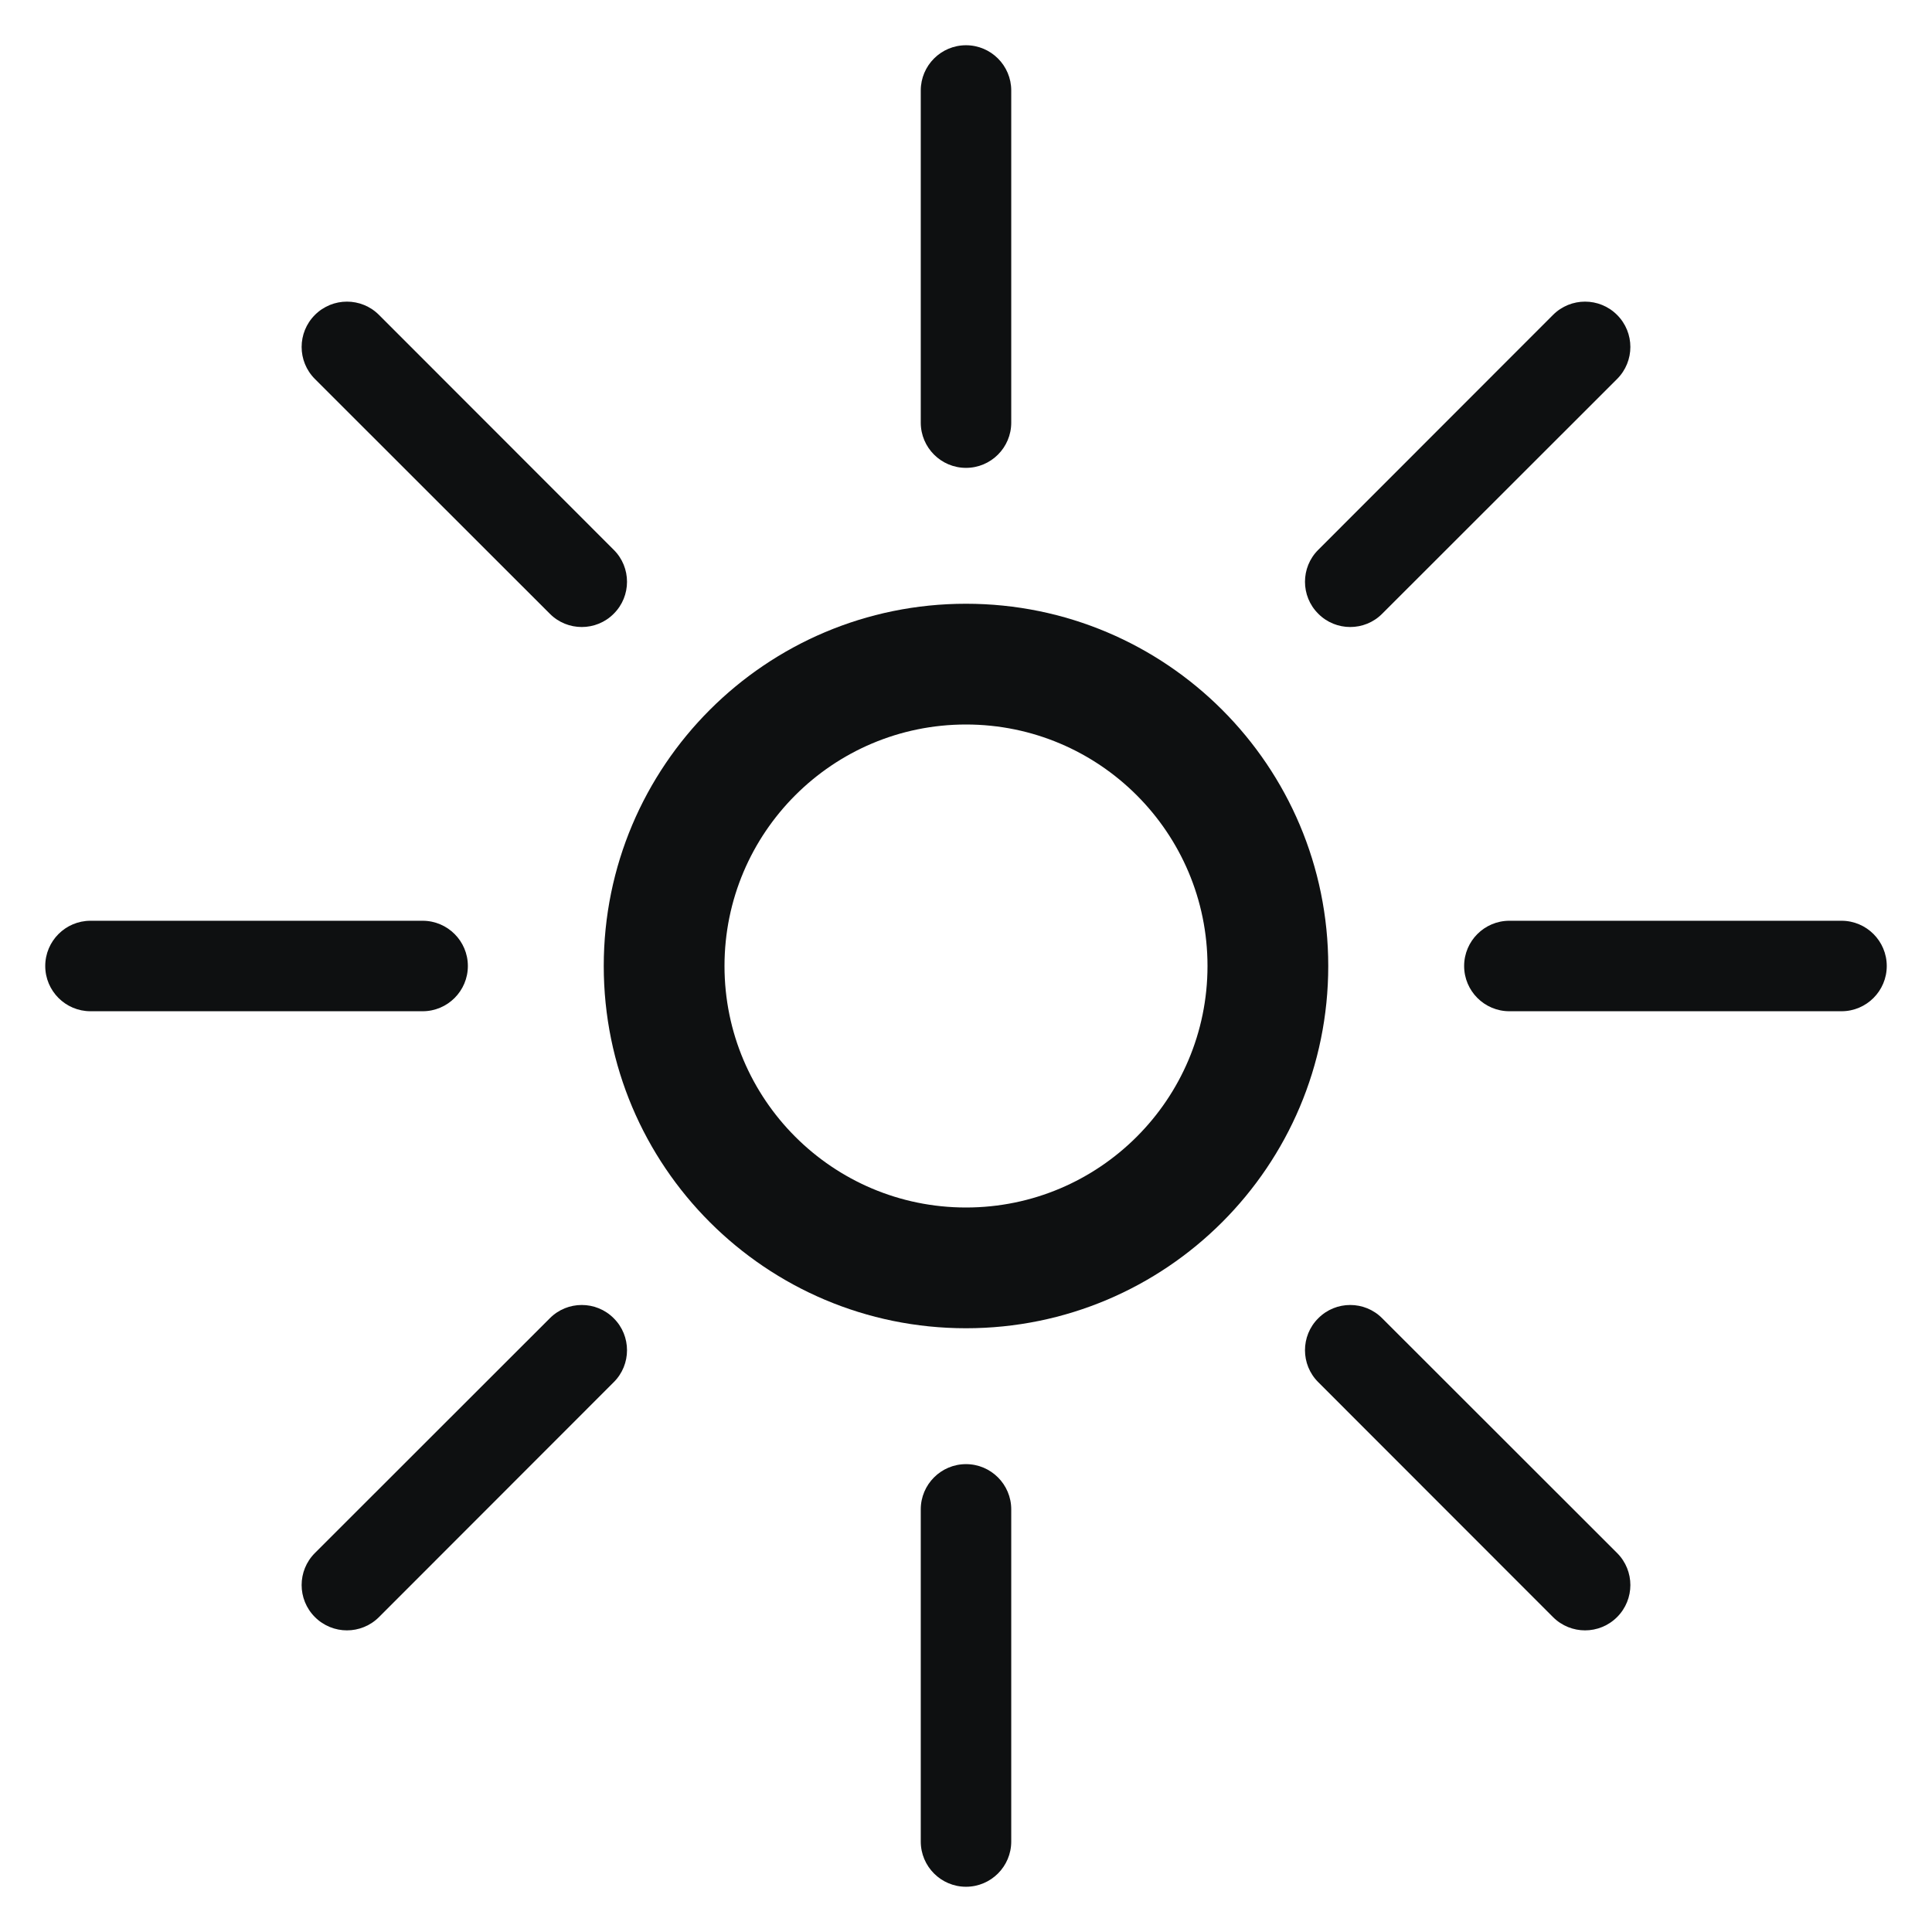 <svg viewBox="0 0 12 12" fill="none" xmlns="http://www.w3.org/2000/svg">
<path d="M6.281 0.562C6.281 0.407 6.155 0.281 6 0.281C5.845 0.281 5.719 0.407 5.719 0.562V2.625C5.719 2.78 5.845 2.906 6 2.906C6.155 2.906 6.281 2.78 6.281 2.625V0.562Z" fill="#0E1011"/>
<path d="M10.044 2.354C10.154 2.244 10.154 2.066 10.044 1.956C9.934 1.846 9.756 1.846 9.646 1.956L8.188 3.415C8.078 3.524 8.078 3.703 8.188 3.812C8.297 3.922 8.476 3.922 8.585 3.812L10.044 2.354Z" fill="#0E1011"/>
<path d="M2.354 1.956C2.244 1.846 2.066 1.846 1.956 1.956C1.846 2.066 1.846 2.244 1.956 2.354L3.415 3.812C3.524 3.922 3.703 3.922 3.812 3.812C3.922 3.703 3.922 3.524 3.812 3.415L2.354 1.956Z" fill="#0E1011"/>
<path d="M0.562 5.719C0.407 5.719 0.281 5.845 0.281 6C0.281 6.155 0.407 6.281 0.562 6.281H2.625C2.78 6.281 2.906 6.155 2.906 6C2.906 5.845 2.78 5.719 2.625 5.719H0.562Z" fill="#0E1011"/>
<path d="M9.375 5.719C9.22 5.719 9.094 5.845 9.094 6C9.094 6.155 9.22 6.281 9.375 6.281H11.438C11.593 6.281 11.719 6.155 11.719 6C11.719 5.845 11.593 5.719 11.438 5.719H9.375Z" fill="#0E1011"/>
<path d="M3.812 8.585C3.922 8.476 3.922 8.297 3.812 8.188C3.703 8.078 3.524 8.078 3.415 8.188L1.956 9.646C1.846 9.756 1.846 9.934 1.956 10.044C2.066 10.154 2.244 10.154 2.354 10.044L3.812 8.585Z" fill="#0E1011"/>
<path d="M8.585 8.188C8.476 8.078 8.297 8.078 8.188 8.188C8.078 8.297 8.078 8.476 8.188 8.585L9.646 10.044C9.756 10.154 9.934 10.154 10.044 10.044C10.154 9.934 10.154 9.756 10.044 9.646L8.585 8.188Z" fill="#0E1011"/>
<path d="M6.281 9.375C6.281 9.22 6.155 9.094 6 9.094C5.845 9.094 5.719 9.22 5.719 9.375V11.438C5.719 11.593 5.845 11.719 6 11.719C6.155 11.719 6.281 11.593 6.281 11.438V9.375Z" fill="#0E1011"/>
<path fill-rule="evenodd" clip-rule="evenodd" d="M6 3.75C4.757 3.75 3.75 4.757 3.75 6C3.75 7.243 4.757 8.25 6 8.25C7.243 8.25 8.25 7.243 8.25 6C8.25 4.757 7.243 3.75 6 3.75ZM4.5 6C4.5 5.172 5.172 4.5 6 4.5C6.828 4.5 7.5 5.172 7.5 6C7.5 6.828 6.828 7.5 6 7.5C5.172 7.5 4.5 6.828 4.5 6Z" fill="#0E1011"/>
</svg>
